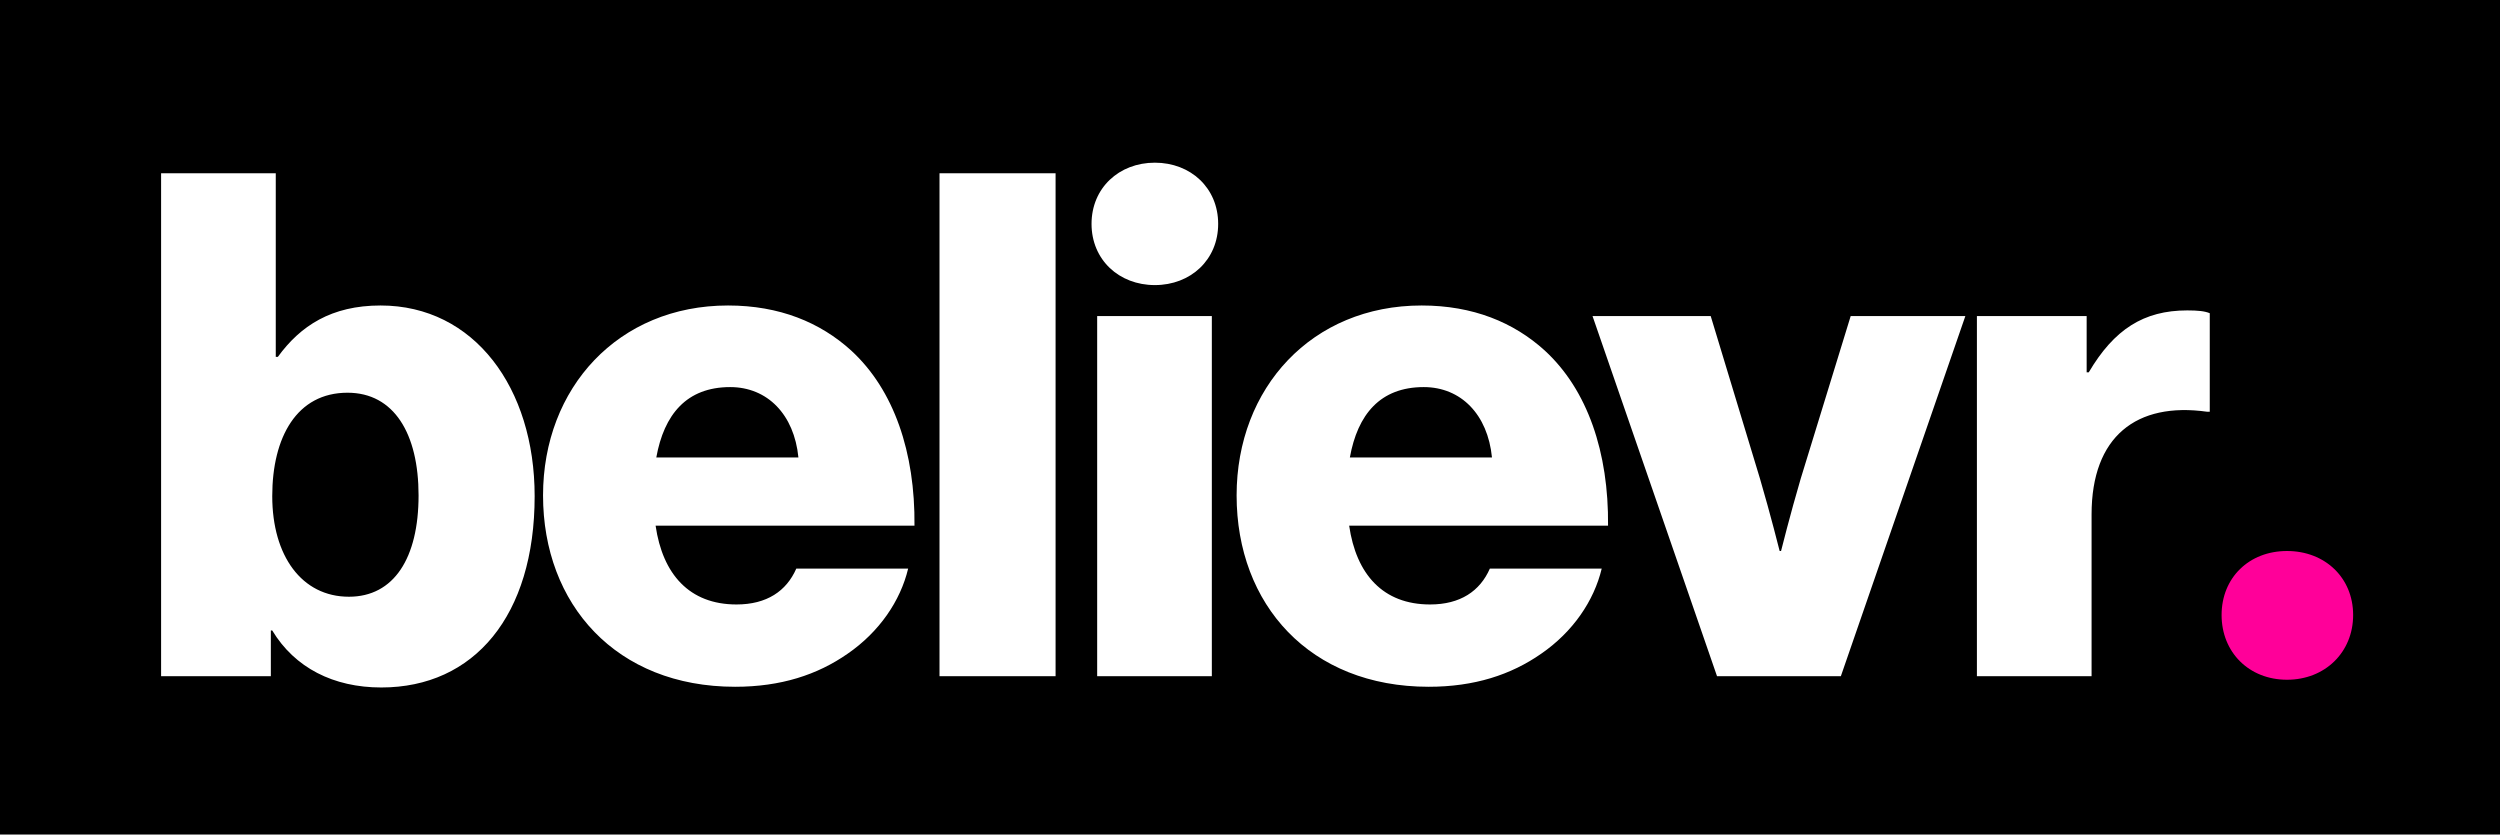 <svg width="2843" height="949" viewBox="0 0 2843 949" fill="none" xmlns="http://www.w3.org/2000/svg">
<rect width="2843" height="949" fill="black"/>
<path d="M433.6 781.8C539.2 781.8 608 700.2 608 564.2C608 441 539.2 347.4 432.8 347.4C376.8 347.4 341.6 370.6 316 405.8H313.6V197H183.2V769H308V717H309.6C335.2 759.4 379.2 781.8 433.6 781.8ZM396.8 678.6C343.2 678.6 309.6 632.2 309.6 564.2C309.6 497 337.6 446.6 395.2 446.6C448 446.6 476 493 476 563.4C476 634.6 448 678.6 396.8 678.6ZM835.95 781C887.95 781 929.55 767.4 963.95 743.4C999.95 718.6 1023.95 683.4 1032.75 646.6H905.55C894.35 672.2 871.95 687.4 837.55 687.4C783.95 687.4 753.55 653 745.55 597.8H1039.95C1040.75 514.6 1016.75 443.4 967.95 398.6C932.75 366.6 886.35 347.4 827.95 347.4C703.15 347.4 617.55 441 617.55 563.4C617.55 687.4 700.75 781 835.95 781ZM746.35 520.2C755.15 471.4 780.75 440.2 830.35 440.2C872.75 440.2 903.15 471.4 907.95 520.2H746.35ZM1068.41 769H1200.41V197H1068.41V769ZM1313.3 185C1272.5 185 1241.3 213.8 1241.3 254.6C1241.3 295.4 1272.5 324.2 1313.3 324.2C1354.1 324.2 1385.3 295.4 1385.3 254.6C1385.3 213.8 1354.1 185 1313.3 185ZM1247.7 769H1378.1V359.4H1247.7V769ZM1624.67 781C1676.67 781 1718.27 767.4 1752.67 743.4C1788.67 718.6 1812.67 683.4 1821.47 646.6H1694.27C1683.07 672.2 1660.67 687.4 1626.27 687.4C1572.67 687.4 1542.27 653 1534.27 597.8H1828.67C1829.47 514.6 1805.47 443.4 1756.67 398.6C1721.47 366.6 1675.07 347.4 1616.67 347.4C1491.87 347.4 1406.27 441 1406.27 563.4C1406.27 687.4 1489.47 781 1624.67 781ZM1535.07 520.2C1543.87 471.4 1569.47 440.2 1619.07 440.2C1661.47 440.2 1691.87 471.4 1696.67 520.2H1535.07ZM1952.61 769H2093.41L2235.01 359.4H2104.61L2047.81 544.2C2035.81 585 2025.41 626.6 2025.41 626.6H2023.81C2023.81 626.6 2013.41 585 2001.41 544.2L1945.41 359.4H1811.01L1952.61 769ZM2248.14 769H2378.54V585C2378.54 496.2 2429.74 457 2509.74 468.2H2512.94V356.2C2507.34 353.8 2499.34 353 2487.34 353C2437.74 353 2404.14 374.6 2375.34 423.4H2372.94V359.4H2248.14V769Z" fill="white"/>
<path d="M2600.79 626.6C2557.59 626.6 2526.39 657 2526.39 699.4C2526.39 741.8 2557.59 773 2600.79 773C2643.99 773 2675.99 741.8 2675.99 699.4C2675.99 657 2643.99 626.6 2600.79 626.6Z" fill="#FF0099"/>
</svg>

